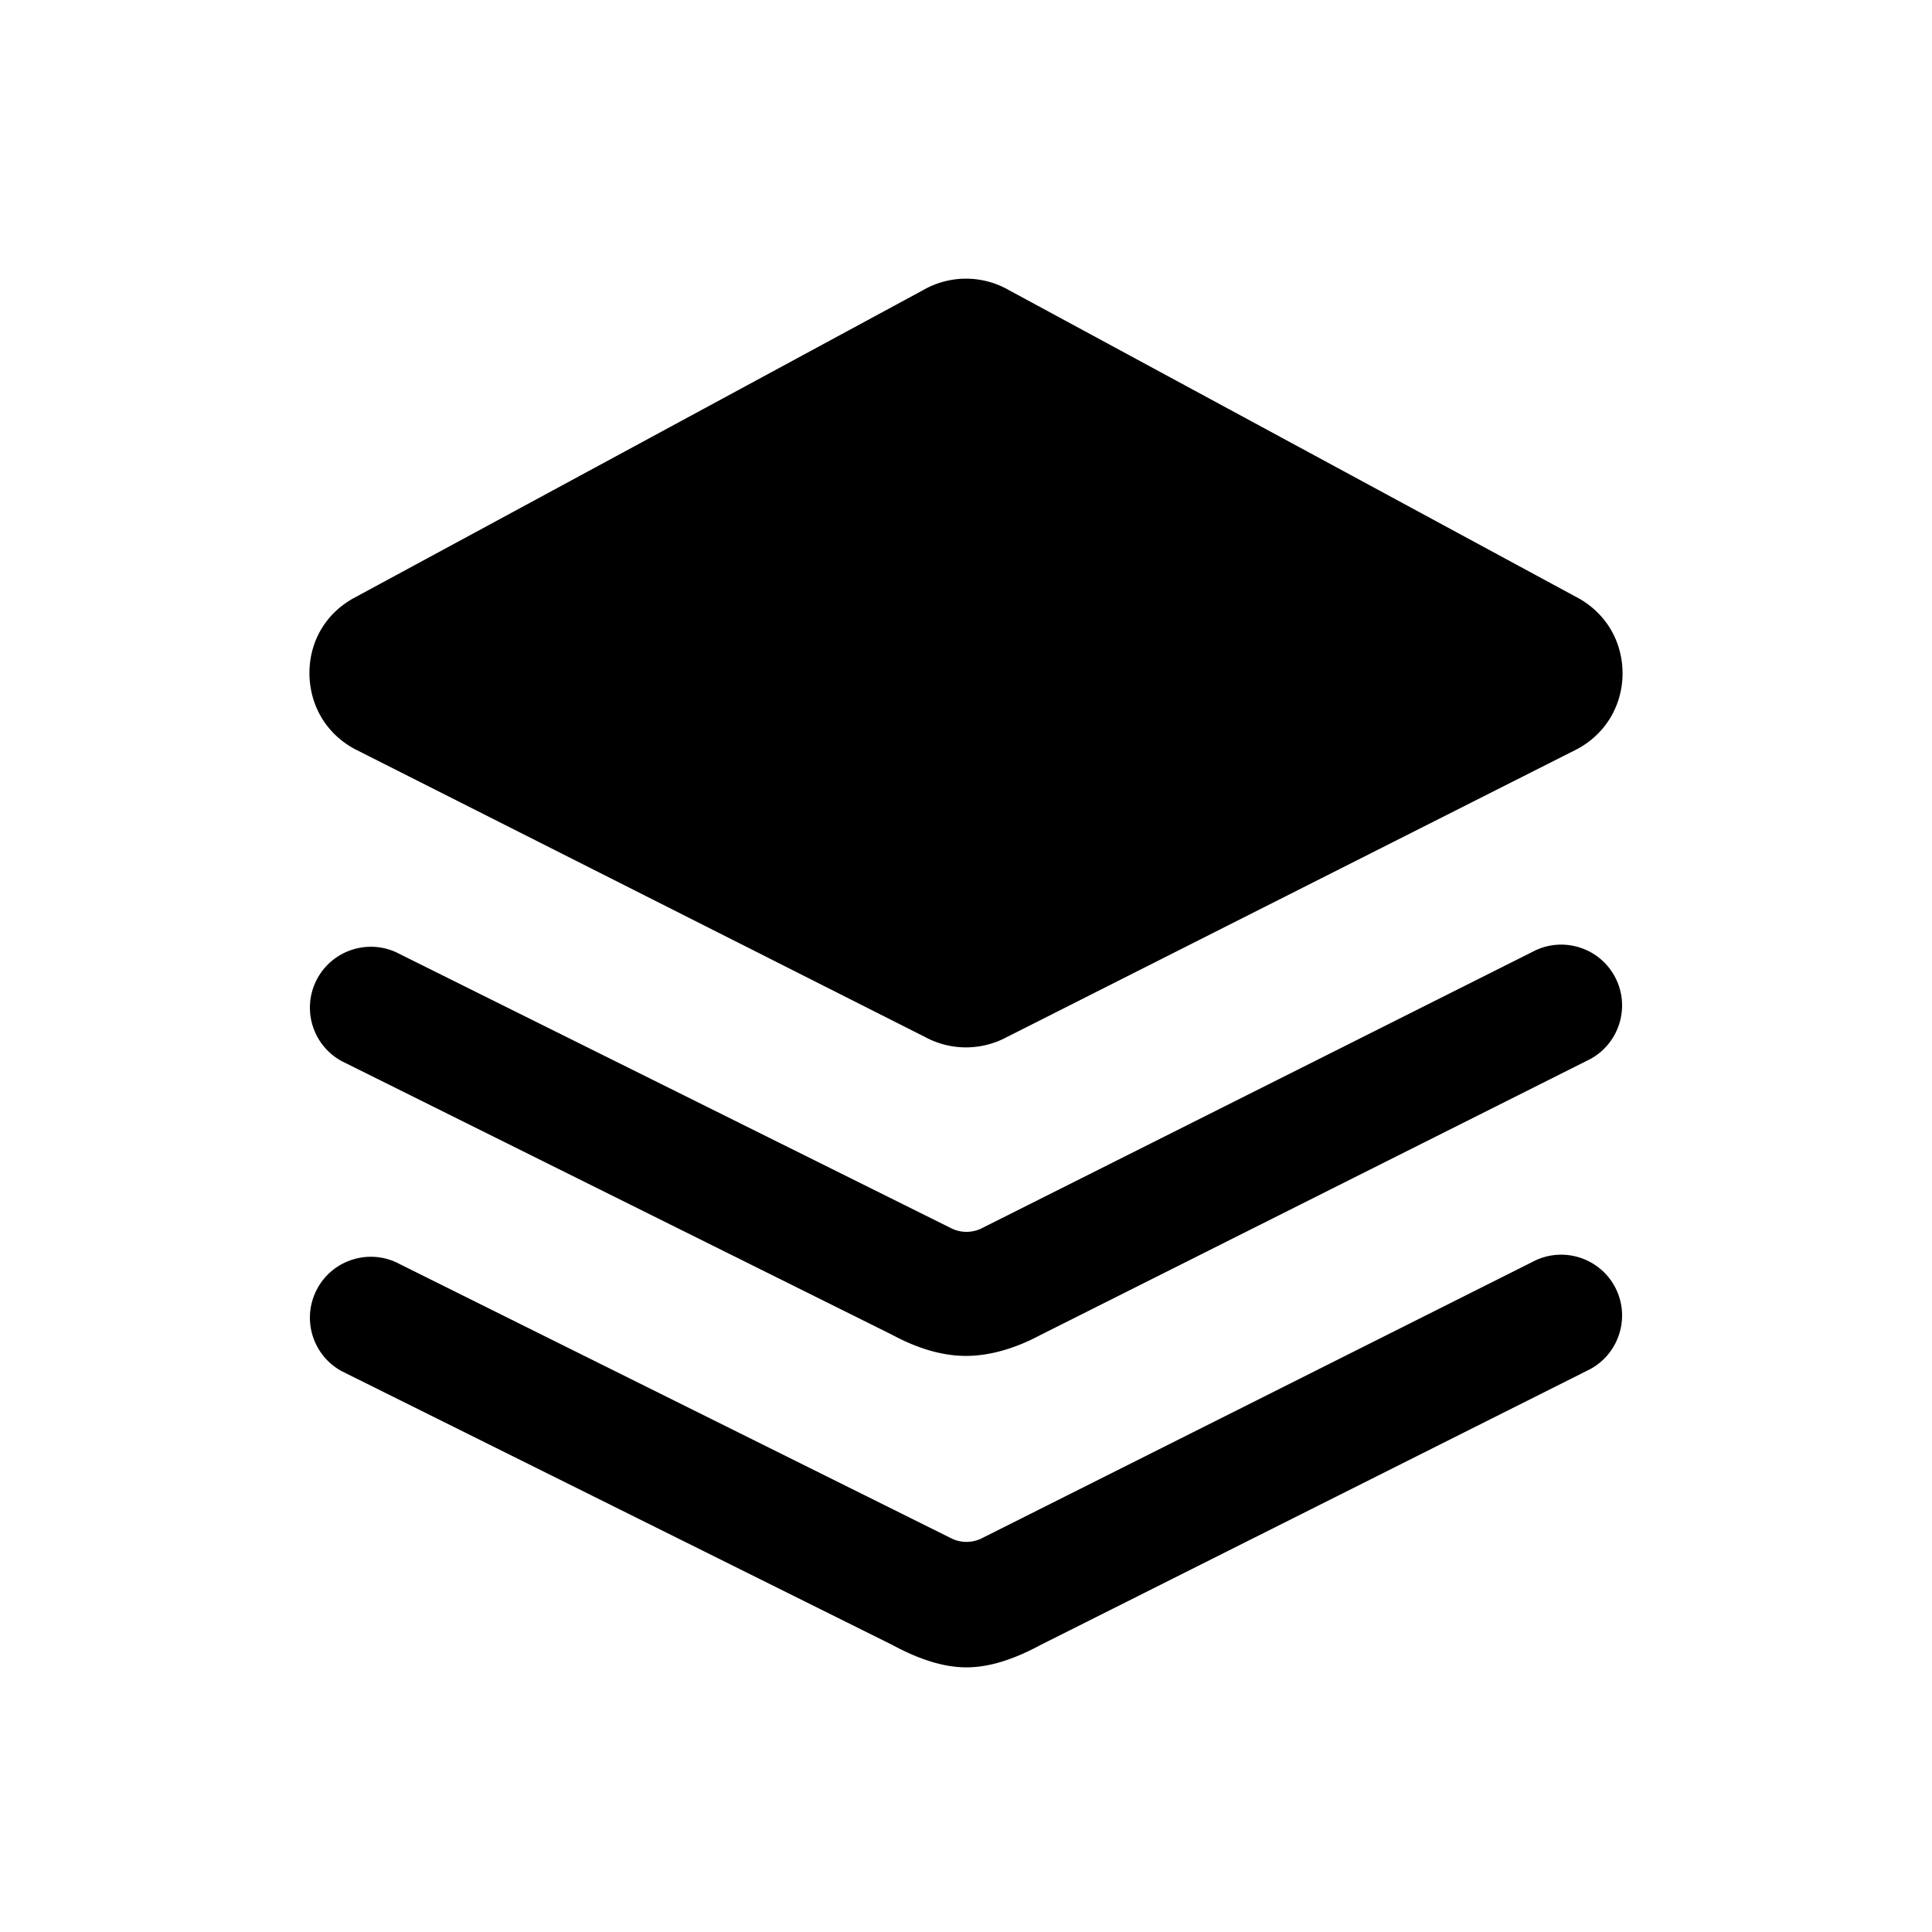 <?xml version="1.0" standalone="no"?><!DOCTYPE svg PUBLIC "-//W3C//DTD SVG 1.1//EN" "http://www.w3.org/Graphics/SVG/1.1/DTD/svg11.dtd"><svg t="1540977988673" class="icon" style="" viewBox="0 0 1024 1024" version="1.1" xmlns="http://www.w3.org/2000/svg" p-id="6045" xmlns:xlink="http://www.w3.org/1999/xlink" width="200" height="200"><defs><style type="text/css"></style></defs><path d="M169.334 378.416c-10.214-19.213-6.442-47.315 17.554-61.088l302.426-163.58a45.658 45.658 0 0 1 22.688-6.05 45.654 45.654 0 0 1 22.687 6.049l302.426 163.581c7.536 4.325 13.611 10.547 17.57 17.992 5.455 10.259 6.775 22.64 3.623 33.969-3.316 11.915-11.23 21.754-22.287 27.703L533.595 549.697a45.74 45.74 0 0 1-21.594 5.44 45.718 45.718 0 0 1-21.594-5.439L187.981 396.993c-8.036-4.324-14.484-10.747-18.647-18.577 0 0.001 0 0.001 0 0z" p-id="6046"></path><path d="M168.057 549.26c-5.084-9.563-5.061-20.956 0.062-30.477 8.433-15.673 28.043-21.563 43.715-13.13l291.772 145.066a18.196 18.196 0 0 0 17.327-0.015L812.18 504.536c7.598-4.088 16.327-4.971 24.584-2.491 8.256 2.48 15.052 8.027 19.136 15.619l0.077 0.143c8.313 15.634 2.388 35.18-13.207 43.572l-291.255 146.17c-12.068 6.493-25.898 11.115-39.515 11.114-13.619 0-26.939-4.622-39-11.111L181.227 562.486a32.106 32.106 0 0 1-13.17-13.226z" p-id="6047"></path><path d="M168.057 713.587c-5.084-9.563-5.061-20.955 0.062-30.476 4.085-7.593 10.882-13.14 19.137-15.62 8.256-2.48 16.985-1.596 24.578 2.49l291.773 145.067a18.192 18.192 0 0 0 17.324-0.014L812.18 668.865c15.679-8.435 35.289-2.545 43.72 13.126l0.077 0.143c8.313 15.634 2.388 35.18-13.208 43.572L551.514 871.877c-12.068 6.493-25.643 11.858-39.261 11.857-13.618 0.001-27.192-5.364-39.254-11.854L181.227 726.814a32.102 32.102 0 0 1-13.17-13.227z" p-id="6048"></path></svg>